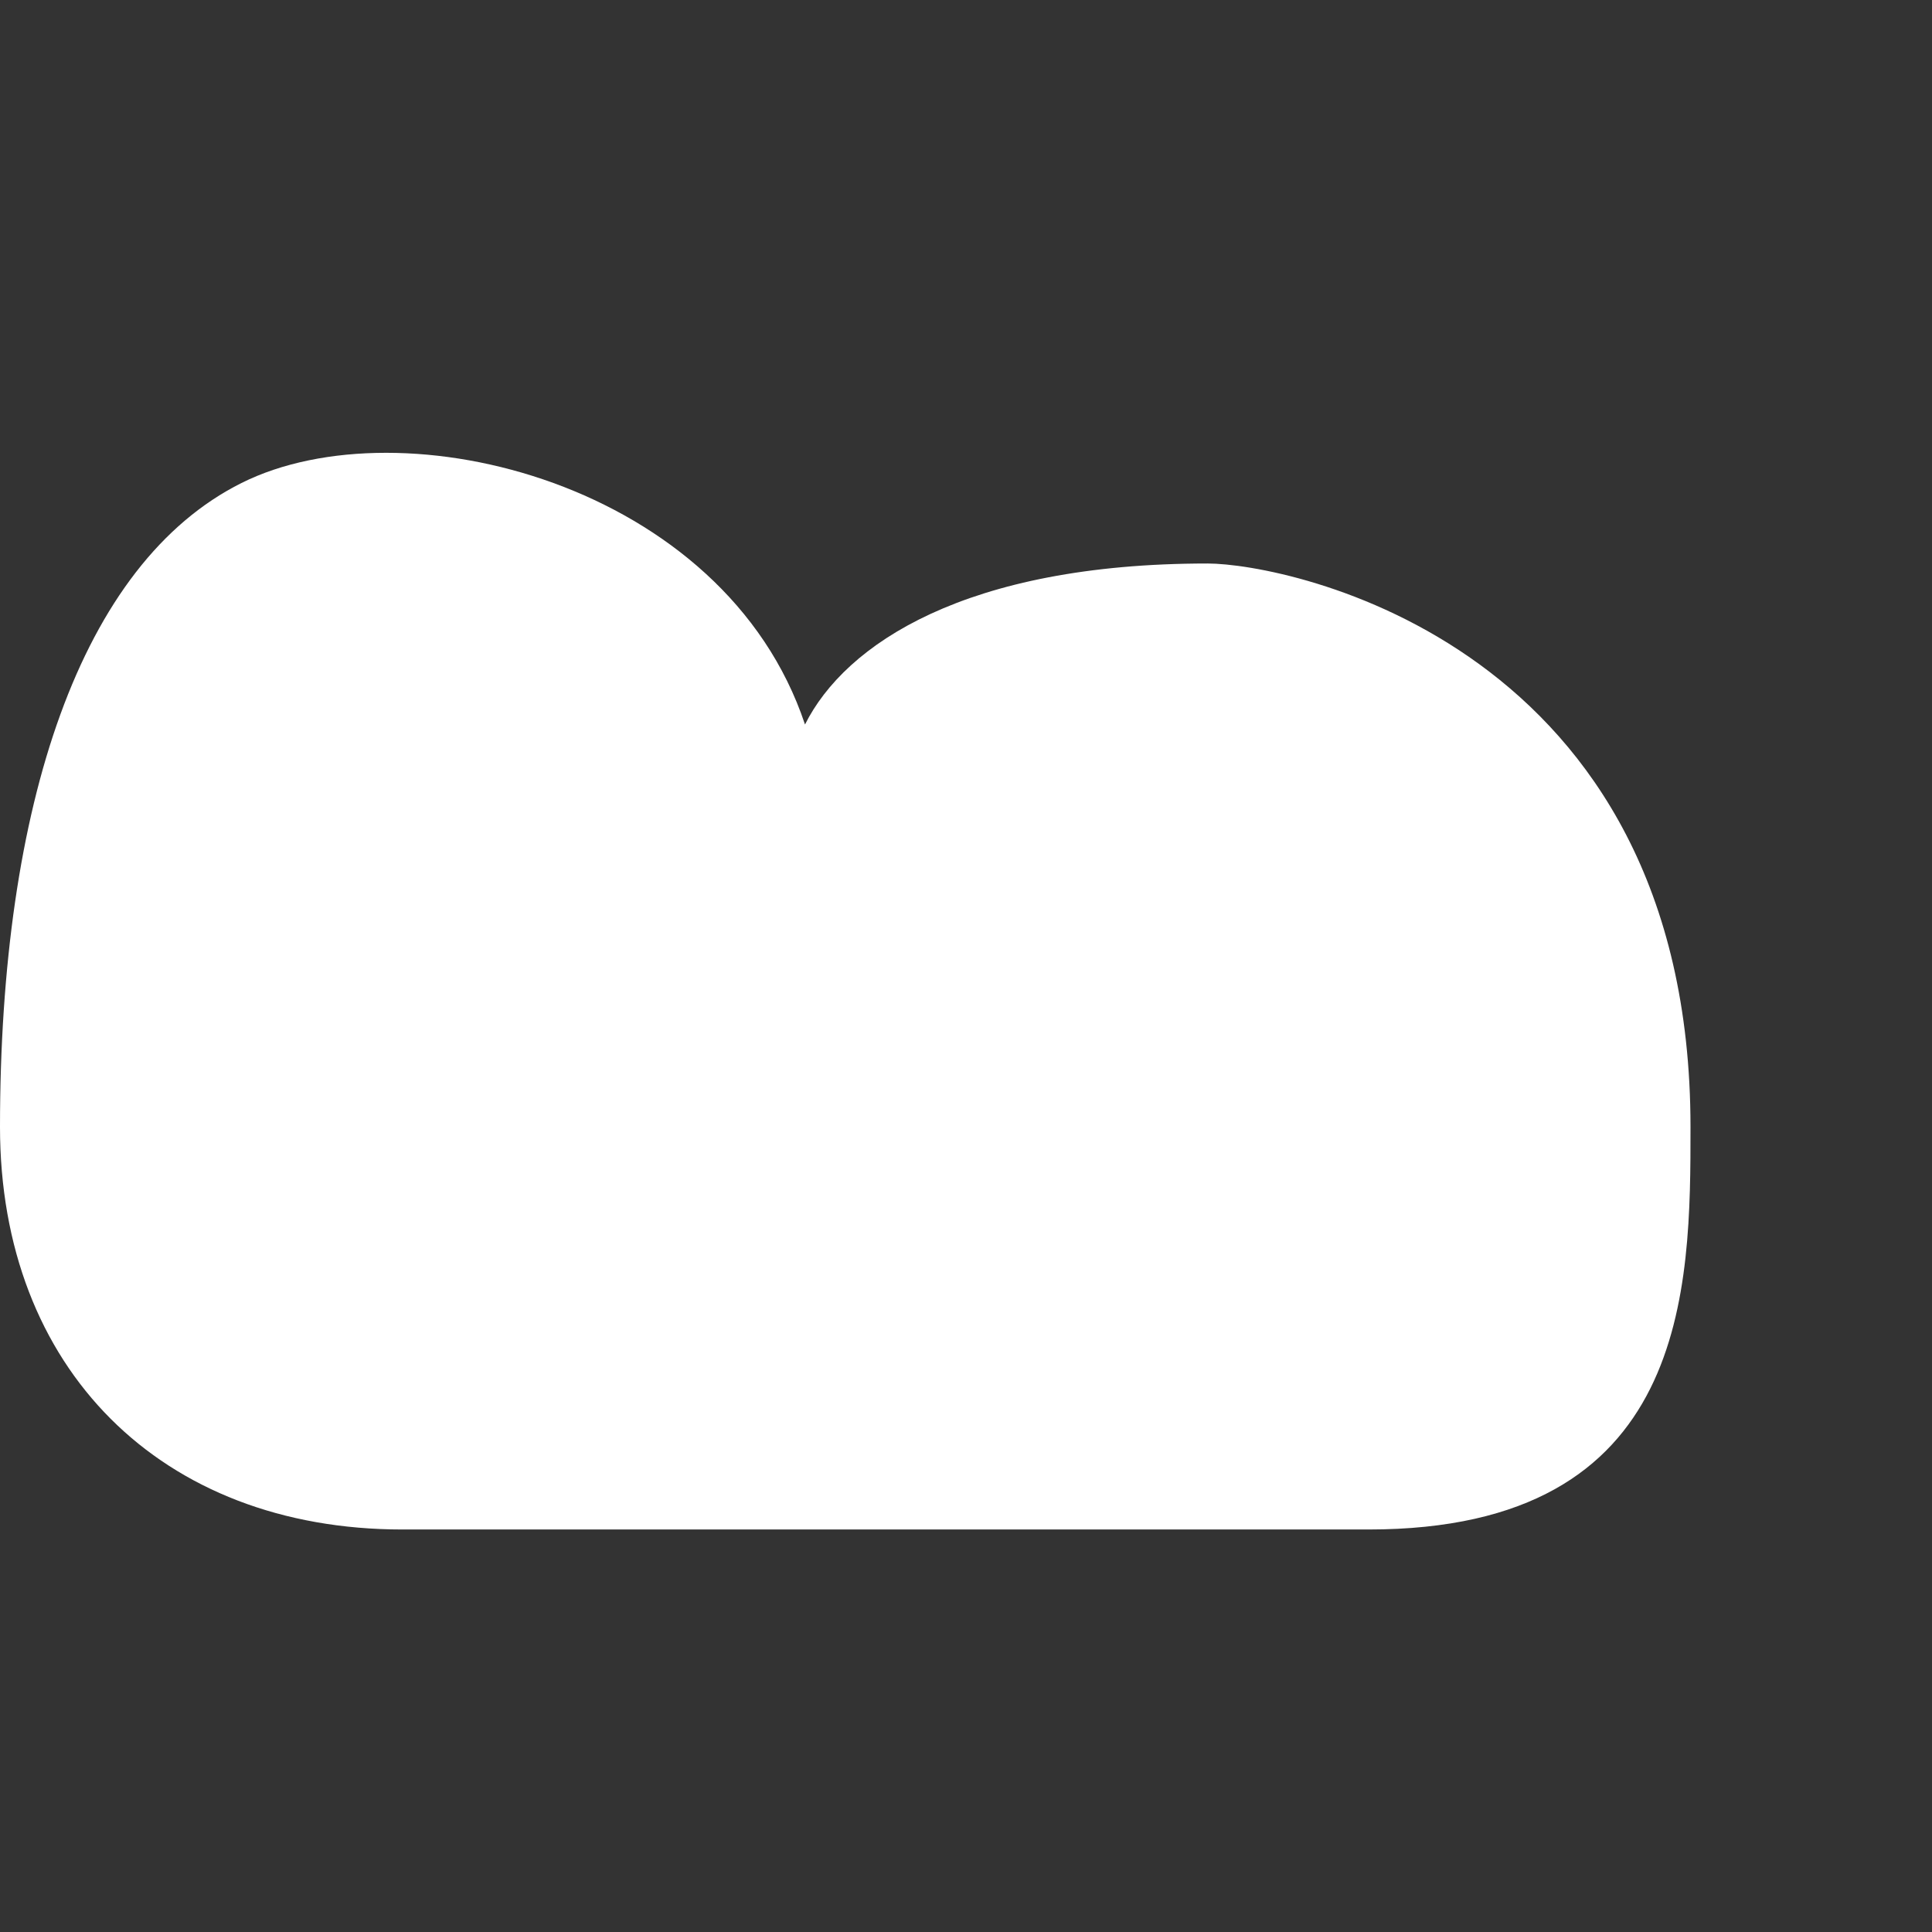 <svg xmlns="http://www.w3.org/2000/svg" viewBox="0 0 48 48" width="48" height="48">
  <rect x="0" y="0" width="48" height="48" fill="#333333" stroke="none"/>
  <path d="M42 28c0-12-10-14-12-14-6 0-9 2-10 4-2-6-10-8-14-6S0 20 0 28c0 6 4 10 10 10h24c8 0 8-6 8-10z" fill="#FFFFFF"/>
</svg>
